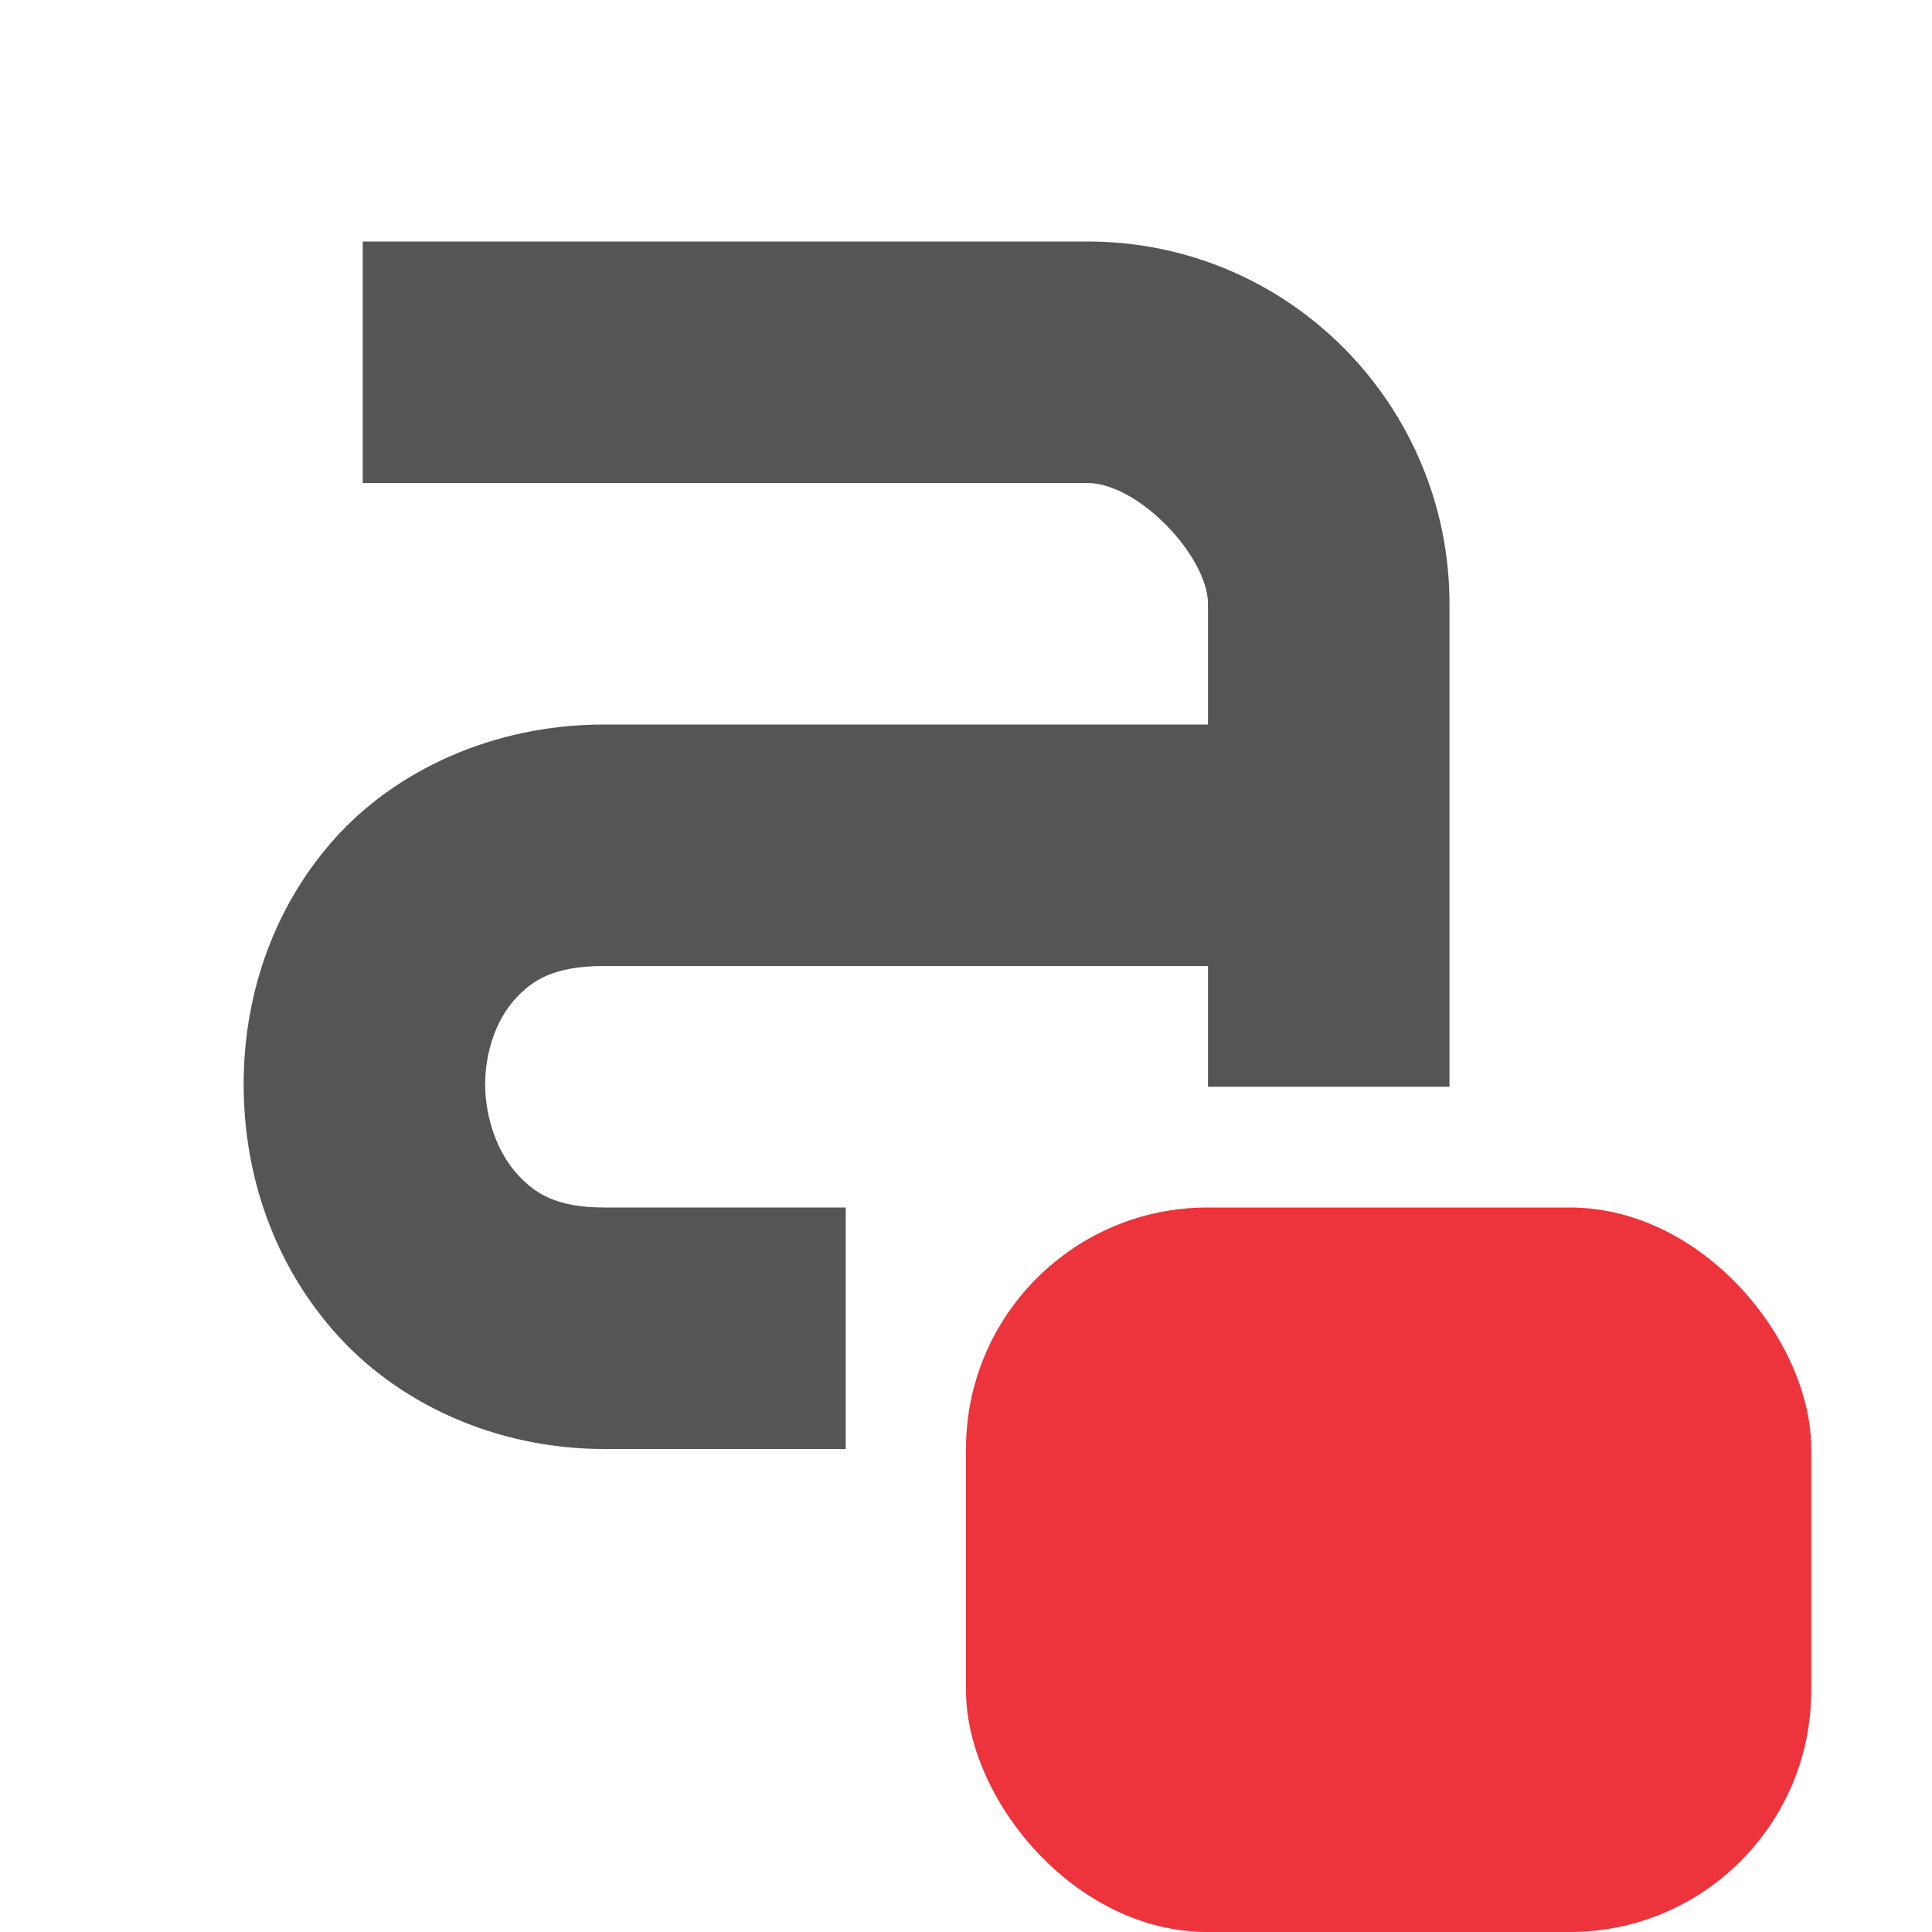 <svg width="16" height="16" version="1.1" xmlns="http://www.w3.org/2000/svg">
 <path d="m3.004 2v2h6c0.428 0 1 0.614 1 1v1h-5c-0.919 0-1.736 0.38-2.25 0.965-0.514 0.585-0.743 1.324-0.736 2.045 0.006 0.721 0.245 1.449 0.758 2.027 0.512 0.579 1.32 0.963 2.228 0.963h2v-2h-2c-0.398 0-0.579-0.116-0.73-0.287s-0.253-0.443-0.256-0.723c-0.002-0.279 0.093-0.54 0.238-0.705 0.145-0.165 0.326-0.285 0.748-0.285h5v1h2v-4c0-1.634-1.32-3-3-3h-6z" fill="#555555"/>
 <rect class="success" x="8" y="10" width="7" height="6" rx="2" ry="2" fill="#ed333b"/>
</svg>
